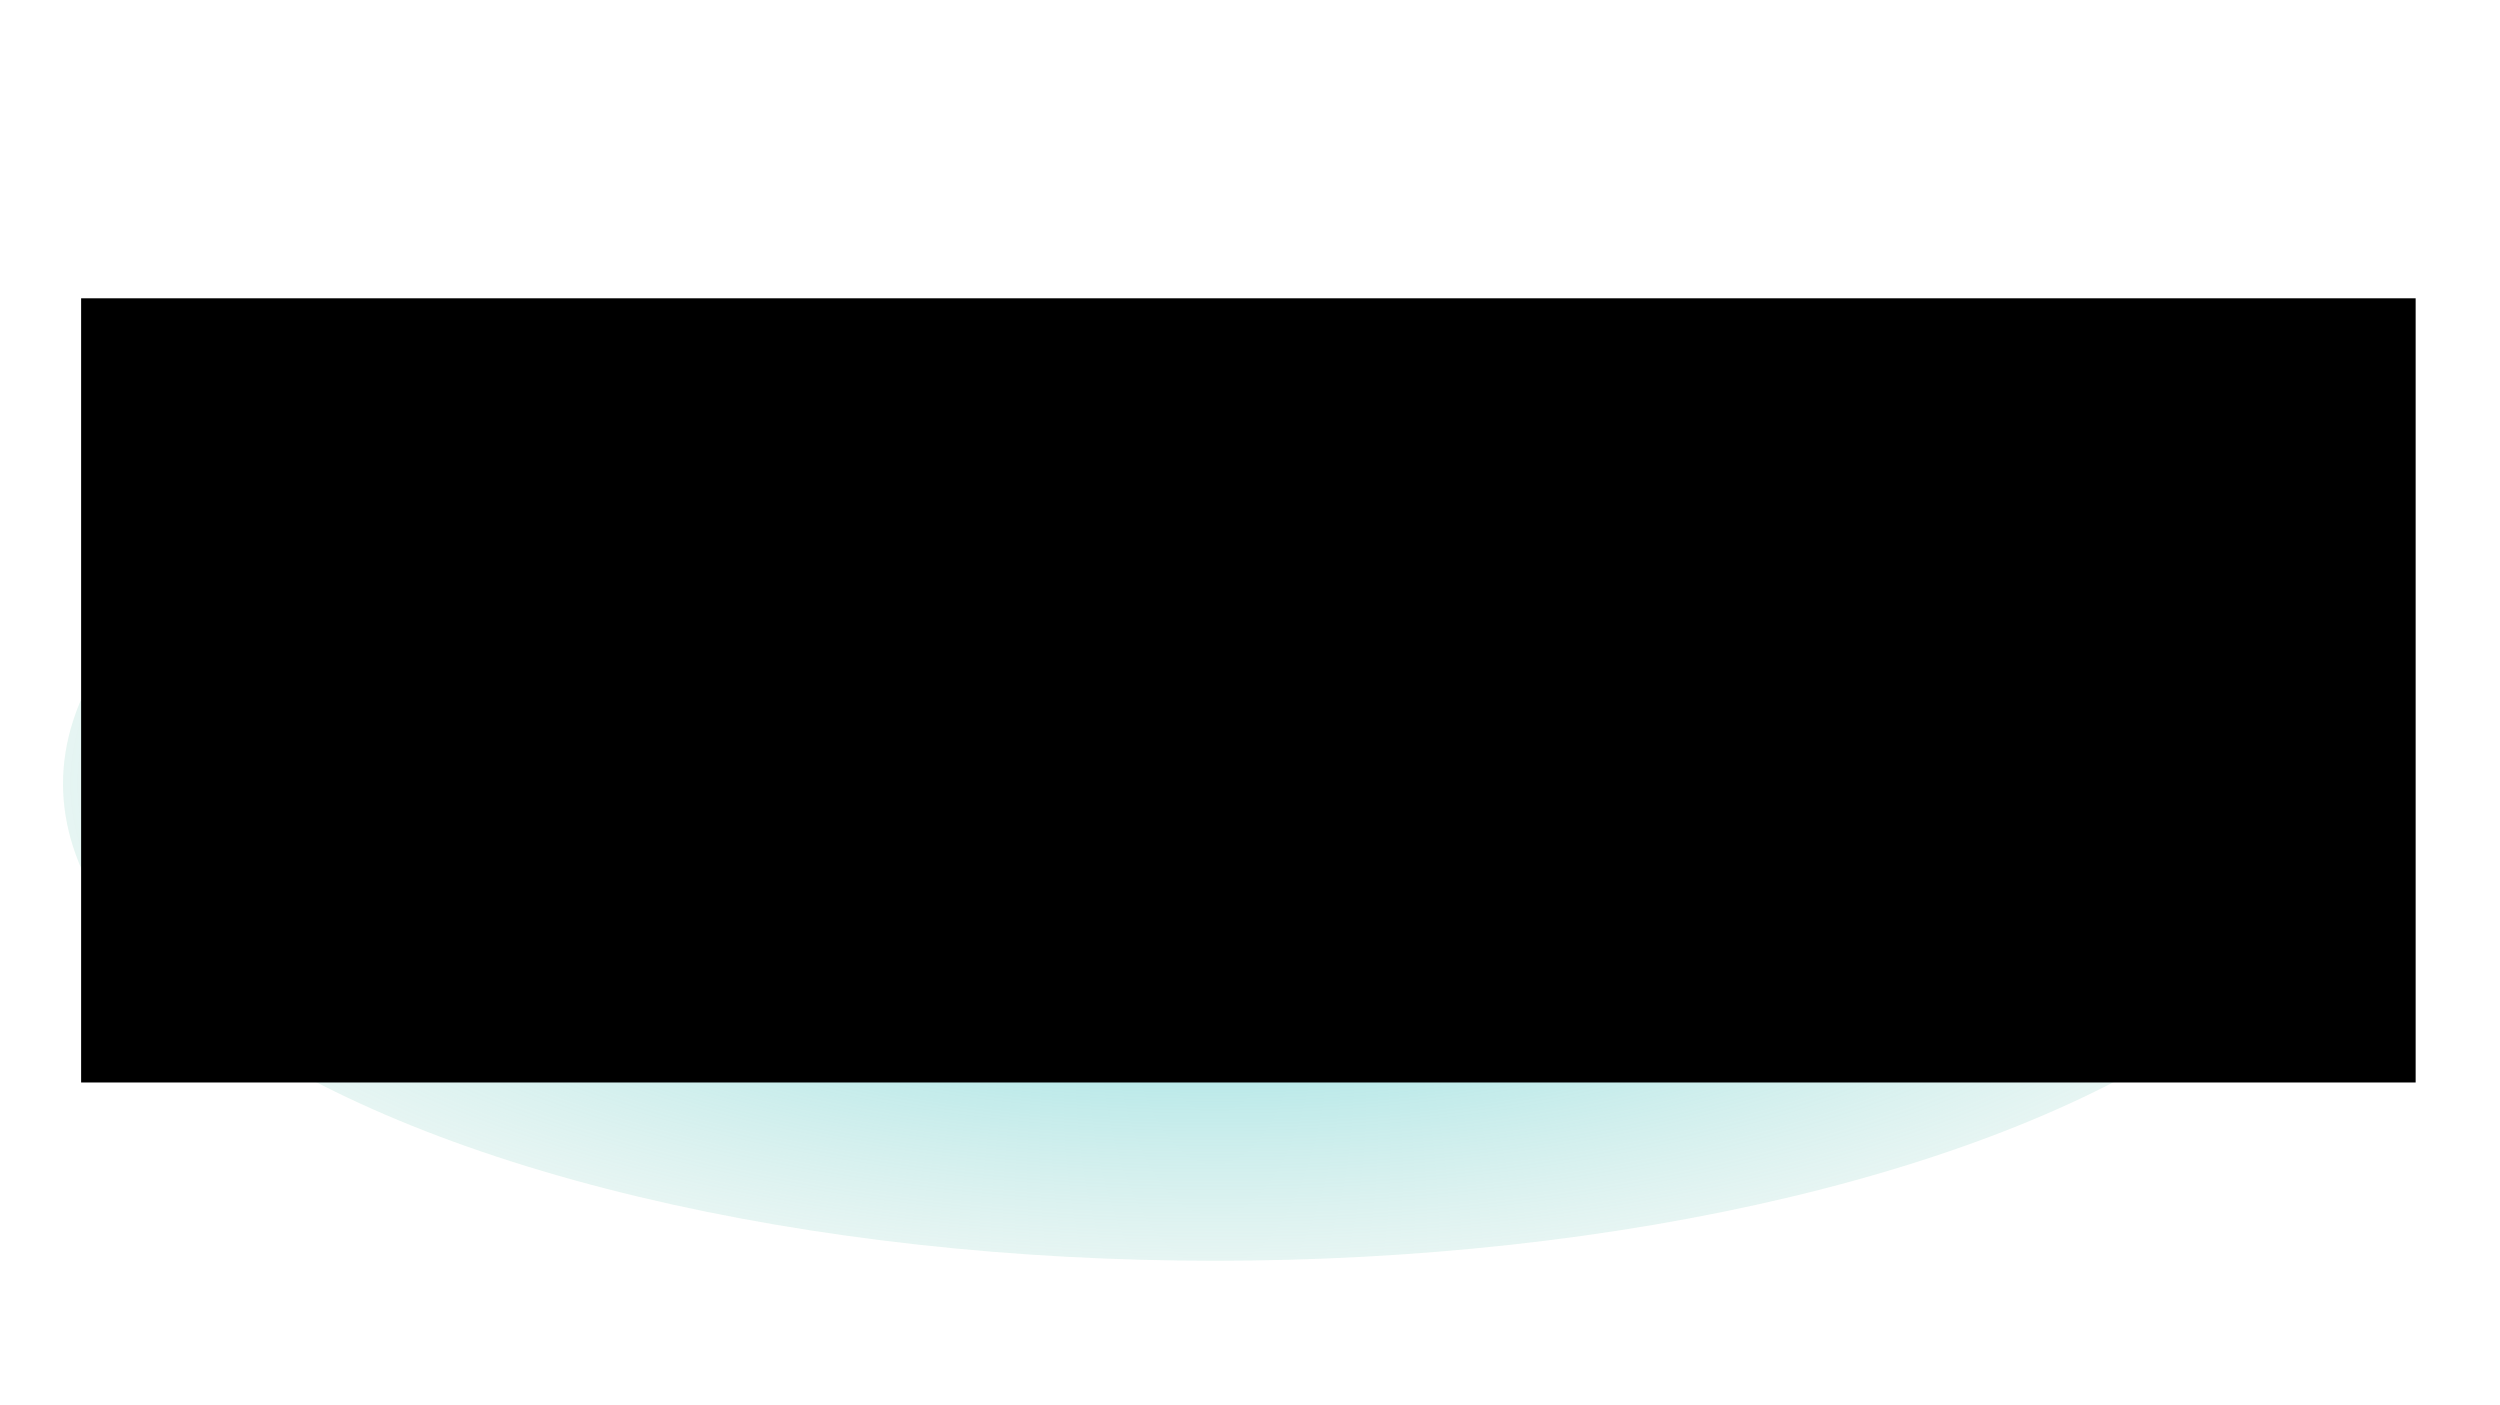 <?xml version="1.0" encoding="UTF-8" standalone="no"?>
<!-- Created with Inkscape (http://www.inkscape.org/) -->

<svg
   xmlns:dc="http://purl.org/dc/elements/1.1/"
   xmlns:cc="http://creativecommons.org/ns#"
   xmlns:rdf="http://www.w3.org/1999/02/22-rdf-syntax-ns#"
   xmlns:svg="http://www.w3.org/2000/svg"
   xmlns="http://www.w3.org/2000/svg"
   xmlns:xlink="http://www.w3.org/1999/xlink"
   xmlns:sodipodi="http://sodipodi.sourceforge.net/DTD/sodipodi-0.dtd"
   xmlns:inkscape="http://www.inkscape.org/namespaces/inkscape"
   width="210mm"
   height="118mm"
   viewBox="0 0 210 118"
   version="1.1"
   id="svg4511"
   inkscape:version="0.92.1 r15371"
   sodipodi:docname="Success.svg">
  <defs
     id="defs4505">
    <linearGradient
       inkscape:collect="always"
       id="linearGradient4544">
      <stop
         style="stop-color:#33ccda;stop-opacity:0.945"
         offset="0"
         id="stop4540" />
      <stop
         style="stop-color:#9bd7ce;stop-opacity:0.266"
         offset="1"
         id="stop4542" />
    </linearGradient>
    <radialGradient
       inkscape:collect="always"
       xlink:href="#linearGradient4544"
       id="radialGradient4546"
       cx="102.054"
       cy="65.839"
       fx="102.054"
       fy="65.839"
       r="96.762"
       gradientTransform="matrix(1,0,0,0.414,0,38.578)"
       gradientUnits="userSpaceOnUse" />
  </defs>
  <sodipodi:namedview
     id="base"
     pagecolor="#ffffff"
     bordercolor="#666666"
     borderopacity="1.0"
     inkscape:pageopacity="0.0"
     inkscape:pageshadow="2"
     inkscape:zoom="0.35"
     inkscape:cx="400"
     inkscape:cy="560"
     inkscape:document-units="mm"
     inkscape:current-layer="layer1"
     showgrid="false"
     inkscape:window-width="1366"
     inkscape:window-height="715"
     inkscape:window-x="-8"
     inkscape:window-y="-8"
     inkscape:window-maximized="1" />
  <g
     inkscape:groupmode="layer"
     id="layer2"
     inkscape:label="Background Splash">
    <ellipse
       style="opacity:0.936;vector-effect:none;fill:url(#radialGradient4546);fill-opacity:1;stroke:none;stroke-width:0.465;stroke-linecap:butt;stroke-linejoin:miter;stroke-miterlimit:4;stroke-dasharray:none;stroke-dashoffset:0;stroke-opacity:1"
       id="path4538"
       cx="102.054"
       cy="65.839"
       rx="96.762"
       ry="40.065" />
  </g>
  <g
     inkscape:label="Layer 1"
     inkscape:groupmode="layer"
     id="layer1"
     transform="translate(0,-179)"
     style="display:inline">
    <flowRoot
       xml:space="preserve"
       id="flowRoot4513"
       style="font-style:normal;font-weight:normal;font-size:85.333px;line-height:1.25;font-family:sans-serif;letter-spacing:0px;word-spacing:0px;fill:#000000;fill-opacity:1;stroke:none"
       transform="matrix(0.265,0,0,0.265,0,179)"><flowRegion
         id="flowRegion4515"
         style="font-size:85.333px"><rect
           id="rect4517"
           width="740"
           height="248.571"
           x="25.714"
           y="94.556"
           style="font-size:85.333px" /></flowRegion><flowPara
         id="flowPara4519"></flowPara></flowRoot>    <g
       aria-label="SUCCESS!!!"
       transform="matrix(0.265,0,0,0.265,2.268,200.167)"
       style="font-style:normal;font-weight:normal;font-size:40px;line-height:1.25;font-family:sans-serif;letter-spacing:0px;word-spacing:0px;fill:#000000;fill-opacity:1;stroke:none"
       id="flowRoot4521">
      <path
         d="m 172.656,150.789 q 0,4.078 -1.922,8.062 -1.875,3.984 -5.297,6.75 -3.75,3 -8.766,4.688 -4.969,1.688 -12,1.688 -7.547,0 -13.594,-1.406 -6,-1.406 -12.234,-4.172 v -11.625 H 119.5 q 5.297,4.406 12.234,6.797 6.938,2.391 13.031,2.391 8.625,0 13.406,-3.234 4.828,-3.234 4.828,-8.625 0,-4.641 -2.297,-6.844 -2.25,-2.203 -6.891,-3.422 -3.516,-0.938 -7.641,-1.547 -4.078,-0.609 -8.672,-1.547 -9.281,-1.969 -13.781,-6.703 -4.453,-4.781 -4.453,-12.422 0,-8.766 7.406,-14.344 7.406,-5.625 18.797,-5.625 7.359,0 13.5,1.406 6.141,1.406 10.875,3.469 v 10.969 h -0.656 q -3.984,-3.375 -10.5,-5.578 -6.469,-2.25 -13.266,-2.25 -7.453,0 -12,3.094 -4.5,3.094 -4.5,7.969 0,4.359 2.25,6.844 2.25,2.484 7.922,3.797 3,0.656 8.531,1.594 5.531,0.938 9.375,1.922 7.781,2.062 11.719,6.234 3.938,4.172 3.938,11.672 z"
         style="font-size:96px;text-align:center;text-anchor:middle"
         id="path4587" />
      <path
         d="m 240.109,142.679 q 0,7.594 -1.688,13.266 -1.641,5.625 -5.438,9.375 -3.609,3.562 -8.438,5.203 -4.828,1.641 -11.25,1.641 -6.562,0 -11.438,-1.734 -4.875,-1.734 -8.203,-5.109 -3.797,-3.844 -5.484,-9.281 -1.641,-5.438 -1.641,-13.359 v -41.766 h 9.281 v 42.234 q 0,5.672 0.75,8.953 0.797,3.281 2.625,5.953 2.062,3.047 5.578,4.594 3.562,1.547 8.531,1.547 5.016,0 8.531,-1.5 3.516,-1.547 5.625,-4.641 1.828,-2.672 2.578,-6.094 0.797,-3.469 0.797,-8.578 v -42.469 h 9.281 z"
         style="font-size:96px;text-align:center;text-anchor:middle"
         id="path4589" />
      <path
         d="m 311.781,165.648 q -2.578,1.125 -4.688,2.109 -2.062,0.984 -5.438,2.062 -2.859,0.891 -6.234,1.5 -3.328,0.656 -7.359,0.656 -7.594,0 -13.828,-2.109 -6.188,-2.156 -10.781,-6.703 -4.5,-4.453 -7.031,-11.297 -2.531,-6.891 -2.531,-15.984 0,-8.625 2.438,-15.422 2.438,-6.797 7.031,-11.484 4.453,-4.547 10.734,-6.938 6.328,-2.391 14.016,-2.391 5.625,0 11.203,1.359 5.625,1.359 12.469,4.781 v 11.016 h -0.703 q -5.766,-4.828 -11.438,-7.031 -5.672,-2.203 -12.141,-2.203 -5.297,0 -9.562,1.734 -4.219,1.688 -7.547,5.297 -3.234,3.516 -5.062,8.906 -1.781,5.344 -1.781,12.375 0,7.359 1.969,12.656 2.016,5.297 5.156,8.625 3.281,3.469 7.641,5.156 4.406,1.641 9.281,1.641 6.703,0 12.562,-2.297 5.859,-2.297 10.969,-6.891 h 0.656 z"
         style="font-size:96px;text-align:center;text-anchor:middle"
         id="path4591" />
      <path
         d="m 378.906,165.648 q -2.578,1.125 -4.688,2.109 -2.062,0.984 -5.438,2.062 -2.859,0.891 -6.234,1.5 -3.328,0.656 -7.359,0.656 -7.594,0 -13.828,-2.109 -6.188,-2.156 -10.781,-6.703 -4.5,-4.453 -7.031,-11.297 -2.531,-6.891 -2.531,-15.984 0,-8.625 2.438,-15.422 2.438,-6.797 7.031,-11.484 4.453,-4.547 10.734,-6.938 6.328,-2.391 14.016,-2.391 5.625,0 11.203,1.359 5.625,1.359 12.469,4.781 v 11.016 h -0.703 q -5.766,-4.828 -11.438,-7.031 -5.672,-2.203 -12.141,-2.203 -5.297,0 -9.562,1.734 -4.219,1.688 -7.547,5.297 -3.234,3.516 -5.062,8.906 -1.781,5.344 -1.781,12.375 0,7.359 1.969,12.656 2.016,5.297 5.156,8.625 3.281,3.469 7.641,5.156 4.406,1.641 9.281,1.641 6.703,0 12.562,-2.297 5.859,-2.297 10.969,-6.891 h 0.656 z"
         style="font-size:96px;text-align:center;text-anchor:middle"
         id="path4593" />
      <path
         d="M 438.109,170.711 H 392.125 v -69.797 h 45.984 v 8.25 h -36.703 v 19.125 h 36.703 v 8.25 h -36.703 v 25.922 h 36.703 z"
         style="font-size:96px;text-align:center;text-anchor:middle"
         id="path4595" />
      <path
         d="m 503.594,150.789 q 0,4.078 -1.922,8.062 -1.875,3.984 -5.297,6.75 -3.75,3 -8.766,4.688 -4.969,1.688 -12,1.688 -7.547,0 -13.594,-1.406 -6,-1.406 -12.234,-4.172 v -11.625 h 0.656 q 5.297,4.406 12.234,6.797 6.938,2.391 13.031,2.391 8.625,0 13.406,-3.234 4.828,-3.234 4.828,-8.625 0,-4.641 -2.297,-6.844 -2.25,-2.203 -6.891,-3.422 -3.516,-0.938 -7.641,-1.547 -4.078,-0.609 -8.672,-1.547 -9.281,-1.969 -13.781,-6.703 -4.453,-4.781 -4.453,-12.422 0,-8.766 7.406,-14.344 7.406,-5.625 18.797,-5.625 7.359,0 13.5,1.406 6.141,1.406 10.875,3.469 v 10.969 H 500.125 q -3.984,-3.375 -10.5,-5.578 -6.469,-2.25 -13.266,-2.25 -7.453,0 -12,3.094 -4.5,3.094 -4.5,7.969 0,4.359 2.25,6.844 2.25,2.484 7.922,3.797 3,0.656 8.531,1.594 5.531,0.938 9.375,1.922 7.781,2.062 11.719,6.234 3.938,4.172 3.938,11.672 z"
         style="font-size:96px;text-align:center;text-anchor:middle"
         id="path4597" />
      <path
         d="m 568.281,150.789 q 0,4.078 -1.922,8.062 -1.875,3.984 -5.297,6.75 -3.75,3 -8.766,4.688 -4.969,1.688 -12,1.688 -7.547,0 -13.594,-1.406 -6,-1.406 -12.234,-4.172 v -11.625 h 0.656 q 5.297,4.406 12.234,6.797 6.938,2.391 13.031,2.391 8.625,0 13.406,-3.234 4.828,-3.234 4.828,-8.625 0,-4.641 -2.297,-6.844 -2.25,-2.203 -6.891,-3.422 -3.516,-0.938 -7.641,-1.547 -4.078,-0.609 -8.672,-1.547 -9.281,-1.969 -13.781,-6.703 -4.453,-4.781 -4.453,-12.422 0,-8.766 7.406,-14.344 7.406,-5.625 18.797,-5.625 7.359,0 13.5,1.406 6.141,1.406 10.875,3.469 v 10.969 h -0.656 q -3.984,-3.375 -10.5,-5.578 -6.469,-2.25 -13.266,-2.25 -7.453,0 -12,3.094 -4.5,3.094 -4.5,7.969 0,4.359 2.25,6.844 2.25,2.484 7.922,3.797 3,0.656 8.531,1.594 5.531,0.938 9.375,1.922 7.781,2.062 11.719,6.234 3.938,4.172 3.938,11.672 z"
         style="font-size:96px;text-align:center;text-anchor:middle"
         id="path4599" />
      <path
         d="m 597.953,100.914 -1.219,50.578 h -7.969 l -1.312,-50.578 z m -0.469,69.797 h -9.562 v -9.891 h 9.562 z"
         style="font-size:96px;text-align:center;text-anchor:middle"
         id="path4601" />
      <path
         d="m 635.828,100.914 -1.219,50.578 h -7.969 l -1.312,-50.578 z m -0.469,69.797 h -9.562 v -9.891 h 9.562 z"
         style="font-size:96px;text-align:center;text-anchor:middle"
         id="path4603" />
      <path
         d="m 673.703,100.914 -1.219,50.578 h -7.969 l -1.312,-50.578 z m -0.469,69.797 h -9.562 v -9.891 h 9.562 z"
         style="font-size:96px;text-align:center;text-anchor:middle"
         id="path4605" />
    </g>
    <g
       aria-label="Enjoy using Car2Park!"
       transform="matrix(0.265,0,0,0.265,24.19,166.905)"
       style="font-style:normal;font-weight:normal;font-size:40px;line-height:1.25;font-family:sans-serif;letter-spacing:0px;word-spacing:0px;fill:#000000;fill-opacity:1;stroke:none"
       id="flowRoot4529">
      <path
         d="M 117.352,356.763 H 98.191 v -29.082 h 19.16 v 3.438 h -15.293 v 7.969 h 15.293 v 3.438 h -15.293 v 10.801 h 15.293 z"
         style=""
         id="path4548" />
      <path
         d="m 141.453,356.763 h -3.672 v -12.422 q 0,-1.504 -0.176,-2.812 -0.176,-1.328 -0.645,-2.07 -0.488,-0.82 -1.406,-1.211 -0.918,-0.41 -2.383,-0.41 -1.504,0 -3.145,0.742 -1.641,0.742 -3.145,1.895 v 16.289 h -3.672 v -21.816 h 3.672 v 2.422 q 1.719,-1.426 3.555,-2.227 1.836,-0.801 3.77,-0.801 3.535,0 5.391,2.129 1.855,2.129 1.855,6.133 z"
         style=""
         id="path4550" />
      <path
         d="m 155.32,331.294 h -4.141 v -3.809 h 4.141 z m -0.234,25.996 q 0,3.828 -1.953,5.781 -1.953,1.953 -5.234,1.953 -0.781,0 -2.07,-0.156 -1.27,-0.156 -2.129,-0.391 v -3.496 h 0.195 q 0.547,0.215 1.465,0.488 0.938,0.273 1.816,0.273 1.406,0 2.266,-0.391 0.859,-0.391 1.289,-1.172 0.43,-0.781 0.547,-1.895 0.137,-1.094 0.137,-2.676 v -17.578 h -4.551 v -3.086 h 8.223 z"
         style=""
         id="path4552" />
      <path
         d="m 180.867,345.864 q 0,5.332 -2.734,8.418 -2.734,3.086 -7.324,3.086 -4.629,0 -7.363,-3.086 -2.715,-3.086 -2.715,-8.418 0,-5.332 2.715,-8.418 2.734,-3.105 7.363,-3.105 4.59,0 7.324,3.105 2.734,3.086 2.734,8.418 z m -3.789,0 q 0,-4.238 -1.66,-6.289 -1.66,-2.07 -4.609,-2.07 -2.988,0 -4.648,2.07 -1.641,2.051 -1.641,6.289 0,4.102 1.66,6.23 1.66,2.109 4.629,2.109 2.93,0 4.59,-2.09 1.68,-2.109 1.68,-6.25 z"
         style=""
         id="path4554" />
      <path
         d="m 205.125,334.946 -12.734,29.863 h -3.926 l 4.062,-9.102 -8.691,-20.762 h 3.984 l 6.699,16.172 6.758,-16.172 z"
         style=""
         id="path4556" />
      <path
         d="m 242.078,356.763 h -3.672 v -2.422 q -1.855,1.465 -3.555,2.246 -1.699,0.781 -3.75,0.781 -3.438,0 -5.352,-2.09 -1.914,-2.109 -1.914,-6.172 v -14.16 h 3.672 v 12.422 q 0,1.66 0.156,2.852 0.156,1.172 0.664,2.012 0.527,0.859 1.367,1.25 0.84,0.391 2.441,0.391 1.426,0 3.105,-0.742 1.699,-0.742 3.164,-1.895 v -16.289 h 3.672 z"
         style=""
         id="path4558" />
      <path
         d="m 264.891,350.474 q 0,2.988 -2.48,4.902 -2.461,1.914 -6.738,1.914 -2.422,0 -4.453,-0.566 -2.012,-0.586 -3.379,-1.27 v -4.121 h 0.195 q 1.738,1.309 3.867,2.09 2.129,0.762 4.082,0.762 2.422,0 3.789,-0.781 1.367,-0.781 1.367,-2.461 0,-1.289 -0.742,-1.953 -0.742,-0.664 -2.852,-1.133 -0.781,-0.176 -2.051,-0.41 -1.25,-0.234 -2.285,-0.508 -2.871,-0.762 -4.082,-2.227 -1.191,-1.484 -1.191,-3.633 0,-1.348 0.547,-2.539 0.566,-1.191 1.699,-2.129 1.094,-0.918 2.773,-1.445 1.699,-0.547 3.789,-0.547 1.953,0 3.945,0.488 2.012,0.469 3.34,1.152 v 3.926 h -0.195 q -1.406,-1.035 -3.418,-1.738 -2.012,-0.723 -3.945,-0.723 -2.012,0 -3.398,0.781 -1.387,0.762 -1.387,2.285 0,1.348 0.84,2.031 0.82,0.684 2.656,1.113 1.016,0.234 2.266,0.469 1.27,0.234 2.109,0.43 2.559,0.586 3.945,2.012 1.387,1.445 1.387,3.828 z"
         style=""
         id="path4560" />
      <path
         d="m 274.109,331.294 h -4.141 v -3.809 h 4.141 z m -0.234,25.469 h -3.672 v -21.816 h 3.672 z"
         style=""
         id="path4562" />
      <path
         d="m 299.266,356.763 h -3.672 v -12.422 q 0,-1.504 -0.176,-2.812 -0.176,-1.328 -0.645,-2.07 -0.488,-0.82 -1.406,-1.211 -0.918,-0.41 -2.383,-0.41 -1.504,0 -3.145,0.742 -1.641,0.742 -3.145,1.895 v 16.289 h -3.672 v -21.816 h 3.672 v 2.422 q 1.719,-1.426 3.555,-2.227 1.836,-0.801 3.77,-0.801 3.535,0 5.391,2.129 1.855,2.129 1.855,6.133 z"
         style=""
         id="path4564" />
      <path
         d="m 324.031,354.282 q 0,5.547 -2.52,8.145 -2.52,2.598 -7.754,2.598 -1.738,0 -3.398,-0.254 -1.641,-0.234 -3.242,-0.684 v -3.75 h 0.195 q 0.898,0.352 2.852,0.859 1.953,0.527 3.906,0.527 1.875,0 3.105,-0.449 1.23,-0.449 1.914,-1.25 0.684,-0.762 0.977,-1.836 0.293,-1.074 0.293,-2.402 v -1.992 q -1.66,1.328 -3.184,1.992 -1.504,0.645 -3.848,0.645 -3.906,0 -6.211,-2.812 -2.285,-2.832 -2.285,-7.969 0,-2.812 0.781,-4.844 0.801,-2.051 2.168,-3.535 1.27,-1.387 3.086,-2.148 1.816,-0.781 3.613,-0.781 1.895,0 3.164,0.391 1.289,0.371 2.715,1.152 l 0.234,-0.938 h 3.438 z m -3.672,-3.516 v -11.895 q -1.465,-0.664 -2.734,-0.938 -1.25,-0.293 -2.5,-0.293 -3.027,0 -4.766,2.031 -1.738,2.031 -1.738,5.898 0,3.672 1.289,5.566 1.289,1.895 4.277,1.895 1.602,0 3.203,-0.605 1.621,-0.625 2.969,-1.66 z"
         style=""
         id="path4566" />
      <path
         d="m 368.074,354.653 q -1.074,0.469 -1.953,0.879 -0.859,0.41 -2.266,0.859 -1.191,0.371 -2.598,0.625 -1.387,0.273 -3.066,0.273 -3.164,0 -5.762,-0.879 -2.578,-0.898 -4.492,-2.793 -1.875,-1.855 -2.93,-4.707 -1.055,-2.871 -1.055,-6.66 0,-3.594 1.016,-6.426 1.016,-2.832 2.93,-4.785 1.855,-1.895 4.473,-2.891 2.637,-0.996 5.84,-0.996 2.344,0 4.668,0.566 2.344,0.566 5.195,1.992 v 4.59 h -0.293 q -2.402,-2.012 -4.766,-2.93 -2.363,-0.918 -5.059,-0.918 -2.207,0 -3.984,0.723 -1.758,0.703 -3.145,2.207 -1.348,1.465 -2.109,3.711 -0.742,2.227 -0.742,5.156 0,3.066 0.82,5.273 0.84,2.207 2.148,3.594 1.367,1.445 3.184,2.148 1.836,0.684 3.867,0.684 2.793,0 5.234,-0.957 2.441,-0.957 4.57,-2.871 h 0.273 z"
         style=""
         id="path4568" />
      <path
         d="m 390.242,356.763 h -3.652 v -2.324 q -0.488,0.332 -1.328,0.938 -0.82,0.586 -1.602,0.938 -0.918,0.449 -2.109,0.742 -1.191,0.312 -2.793,0.312 -2.949,0 -5,-1.953 -2.051,-1.953 -2.051,-4.98 0,-2.48 1.055,-4.004 1.074,-1.543 3.047,-2.422 1.992,-0.879 4.785,-1.191 2.793,-0.312 5.996,-0.469 v -0.566 q 0,-1.25 -0.449,-2.07 -0.43,-0.82 -1.25,-1.289 -0.781,-0.449 -1.875,-0.605 -1.094,-0.156 -2.285,-0.156 -1.445,0 -3.223,0.391 -1.777,0.371 -3.672,1.094 h -0.195 v -3.73 q 1.074,-0.293 3.105,-0.645 2.031,-0.352 4.004,-0.352 2.305,0 4.004,0.391 1.719,0.371 2.969,1.289 1.23,0.898 1.875,2.324 0.645,1.426 0.645,3.535 z m -3.652,-5.371 v -6.074 q -1.68,0.098 -3.965,0.293 -2.266,0.195 -3.594,0.566 -1.582,0.449 -2.559,1.406 -0.977,0.938 -0.977,2.598 0,1.875 1.133,2.832 1.133,0.938 3.457,0.938 1.934,0 3.535,-0.742 1.602,-0.762 2.969,-1.816 z"
         style=""
         id="path4570" />
      <path
         d="m 410.965,338.95 h -0.195 q -0.82,-0.195 -1.602,-0.273 -0.762,-0.098 -1.816,-0.098 -1.699,0 -3.281,0.762 -1.582,0.742 -3.047,1.934 v 15.488 h -3.672 v -21.816 h 3.672 v 3.223 q 2.188,-1.758 3.848,-2.48 1.68,-0.742 3.418,-0.742 0.957,0 1.387,0.059 0.43,0.039 1.289,0.176 z"
         style=""
         id="path4572" />
      <path
         d="m 433.68,356.763 h -19.688 v -4.082 q 2.051,-1.758 4.102,-3.516 2.07,-1.758 3.848,-3.496 3.75,-3.633 5.137,-5.762 1.387,-2.148 1.387,-4.629 0,-2.266 -1.504,-3.535 -1.484,-1.289 -4.16,-1.289 -1.777,0 -3.848,0.625 -2.07,0.625 -4.043,1.914 h -0.195 v -4.102 q 1.387,-0.684 3.691,-1.25 2.324,-0.566 4.492,-0.566 4.473,0 7.012,2.168 2.539,2.148 2.539,5.84 0,1.66 -0.43,3.105 -0.41,1.426 -1.23,2.715 -0.762,1.211 -1.797,2.383 -1.016,1.172 -2.48,2.598 -2.09,2.051 -4.316,3.984 -2.227,1.914 -4.16,3.555 h 15.645 z"
         style=""
         id="path4574" />
      <path
         d="m 459.246,336.47 q 0,1.934 -0.684,3.594 -0.664,1.641 -1.875,2.852 -1.504,1.504 -3.555,2.266 -2.051,0.742 -5.176,0.742 h -3.867 v 10.84 h -3.867 v -29.082 h 7.891 q 2.617,0 4.434,0.449 1.816,0.43 3.223,1.367 1.66,1.113 2.559,2.773 0.918,1.66 0.918,4.199 z m -4.023,0.098 q 0,-1.504 -0.527,-2.617 -0.527,-1.113 -1.602,-1.816 -0.938,-0.605 -2.148,-0.859 -1.191,-0.273 -3.027,-0.273 h -3.828 v 11.621 h 3.262 q 2.344,0 3.809,-0.41 1.465,-0.43 2.383,-1.348 0.918,-0.938 1.289,-1.973 0.391,-1.035 0.391,-2.324 z"
         style=""
         id="path4576" />
      <path
         d="m 480.086,356.763 h -3.652 v -2.324 q -0.488,0.332 -1.328,0.938 -0.82,0.586 -1.602,0.938 -0.918,0.449 -2.109,0.742 -1.191,0.312 -2.793,0.312 -2.949,0 -5,-1.953 -2.051,-1.953 -2.051,-4.98 0,-2.48 1.055,-4.004 1.074,-1.543 3.047,-2.422 1.992,-0.879 4.785,-1.191 2.793,-0.312 5.996,-0.469 v -0.566 q 0,-1.25 -0.449,-2.07 -0.43,-0.82 -1.25,-1.289 -0.781,-0.449 -1.875,-0.605 -1.094,-0.156 -2.285,-0.156 -1.445,0 -3.223,0.391 -1.777,0.371 -3.672,1.094 h -0.195 v -3.73 q 1.074,-0.293 3.105,-0.645 2.031,-0.352 4.004,-0.352 2.305,0 4.004,0.391 1.719,0.371 2.969,1.289 1.23,0.898 1.875,2.324 0.645,1.426 0.645,3.535 z m -3.652,-5.371 v -6.074 q -1.68,0.098 -3.965,0.293 -2.266,0.195 -3.594,0.566 -1.582,0.449 -2.559,1.406 -0.977,0.938 -0.977,2.598 0,1.875 1.133,2.832 1.133,0.938 3.457,0.938 1.934,0 3.535,-0.742 1.602,-0.762 2.969,-1.816 z"
         style=""
         id="path4578" />
      <path
         d="m 500.809,338.95 h -0.195 q -0.82,-0.195 -1.602,-0.273 -0.762,-0.098 -1.816,-0.098 -1.699,0 -3.281,0.762 -1.582,0.742 -3.047,1.934 v 15.488 h -3.672 v -21.816 h 3.672 v 3.223 q 2.188,-1.758 3.848,-2.48 1.68,-0.742 3.418,-0.742 0.957,0 1.387,0.059 0.43,0.039 1.289,0.176 z"
         style=""
         id="path4580" />
      <path
         d="m 524.109,356.763 h -4.844 l -8.75,-9.551 -2.383,2.266 v 7.285 h -3.672 v -30.391 h 3.672 v 19.492 l 10.605,-10.918 h 4.629 l -10.137,10.078 z"
         style=""
         id="path4582" />
      <path
         d="m 534.422,327.681 -0.508,21.074 h -3.32 l -0.547,-21.074 z m -0.195,29.082 h -3.984 v -4.121 h 3.984 z"
         style=""
         id="path4584" />
    </g>
  </g>
</svg>
